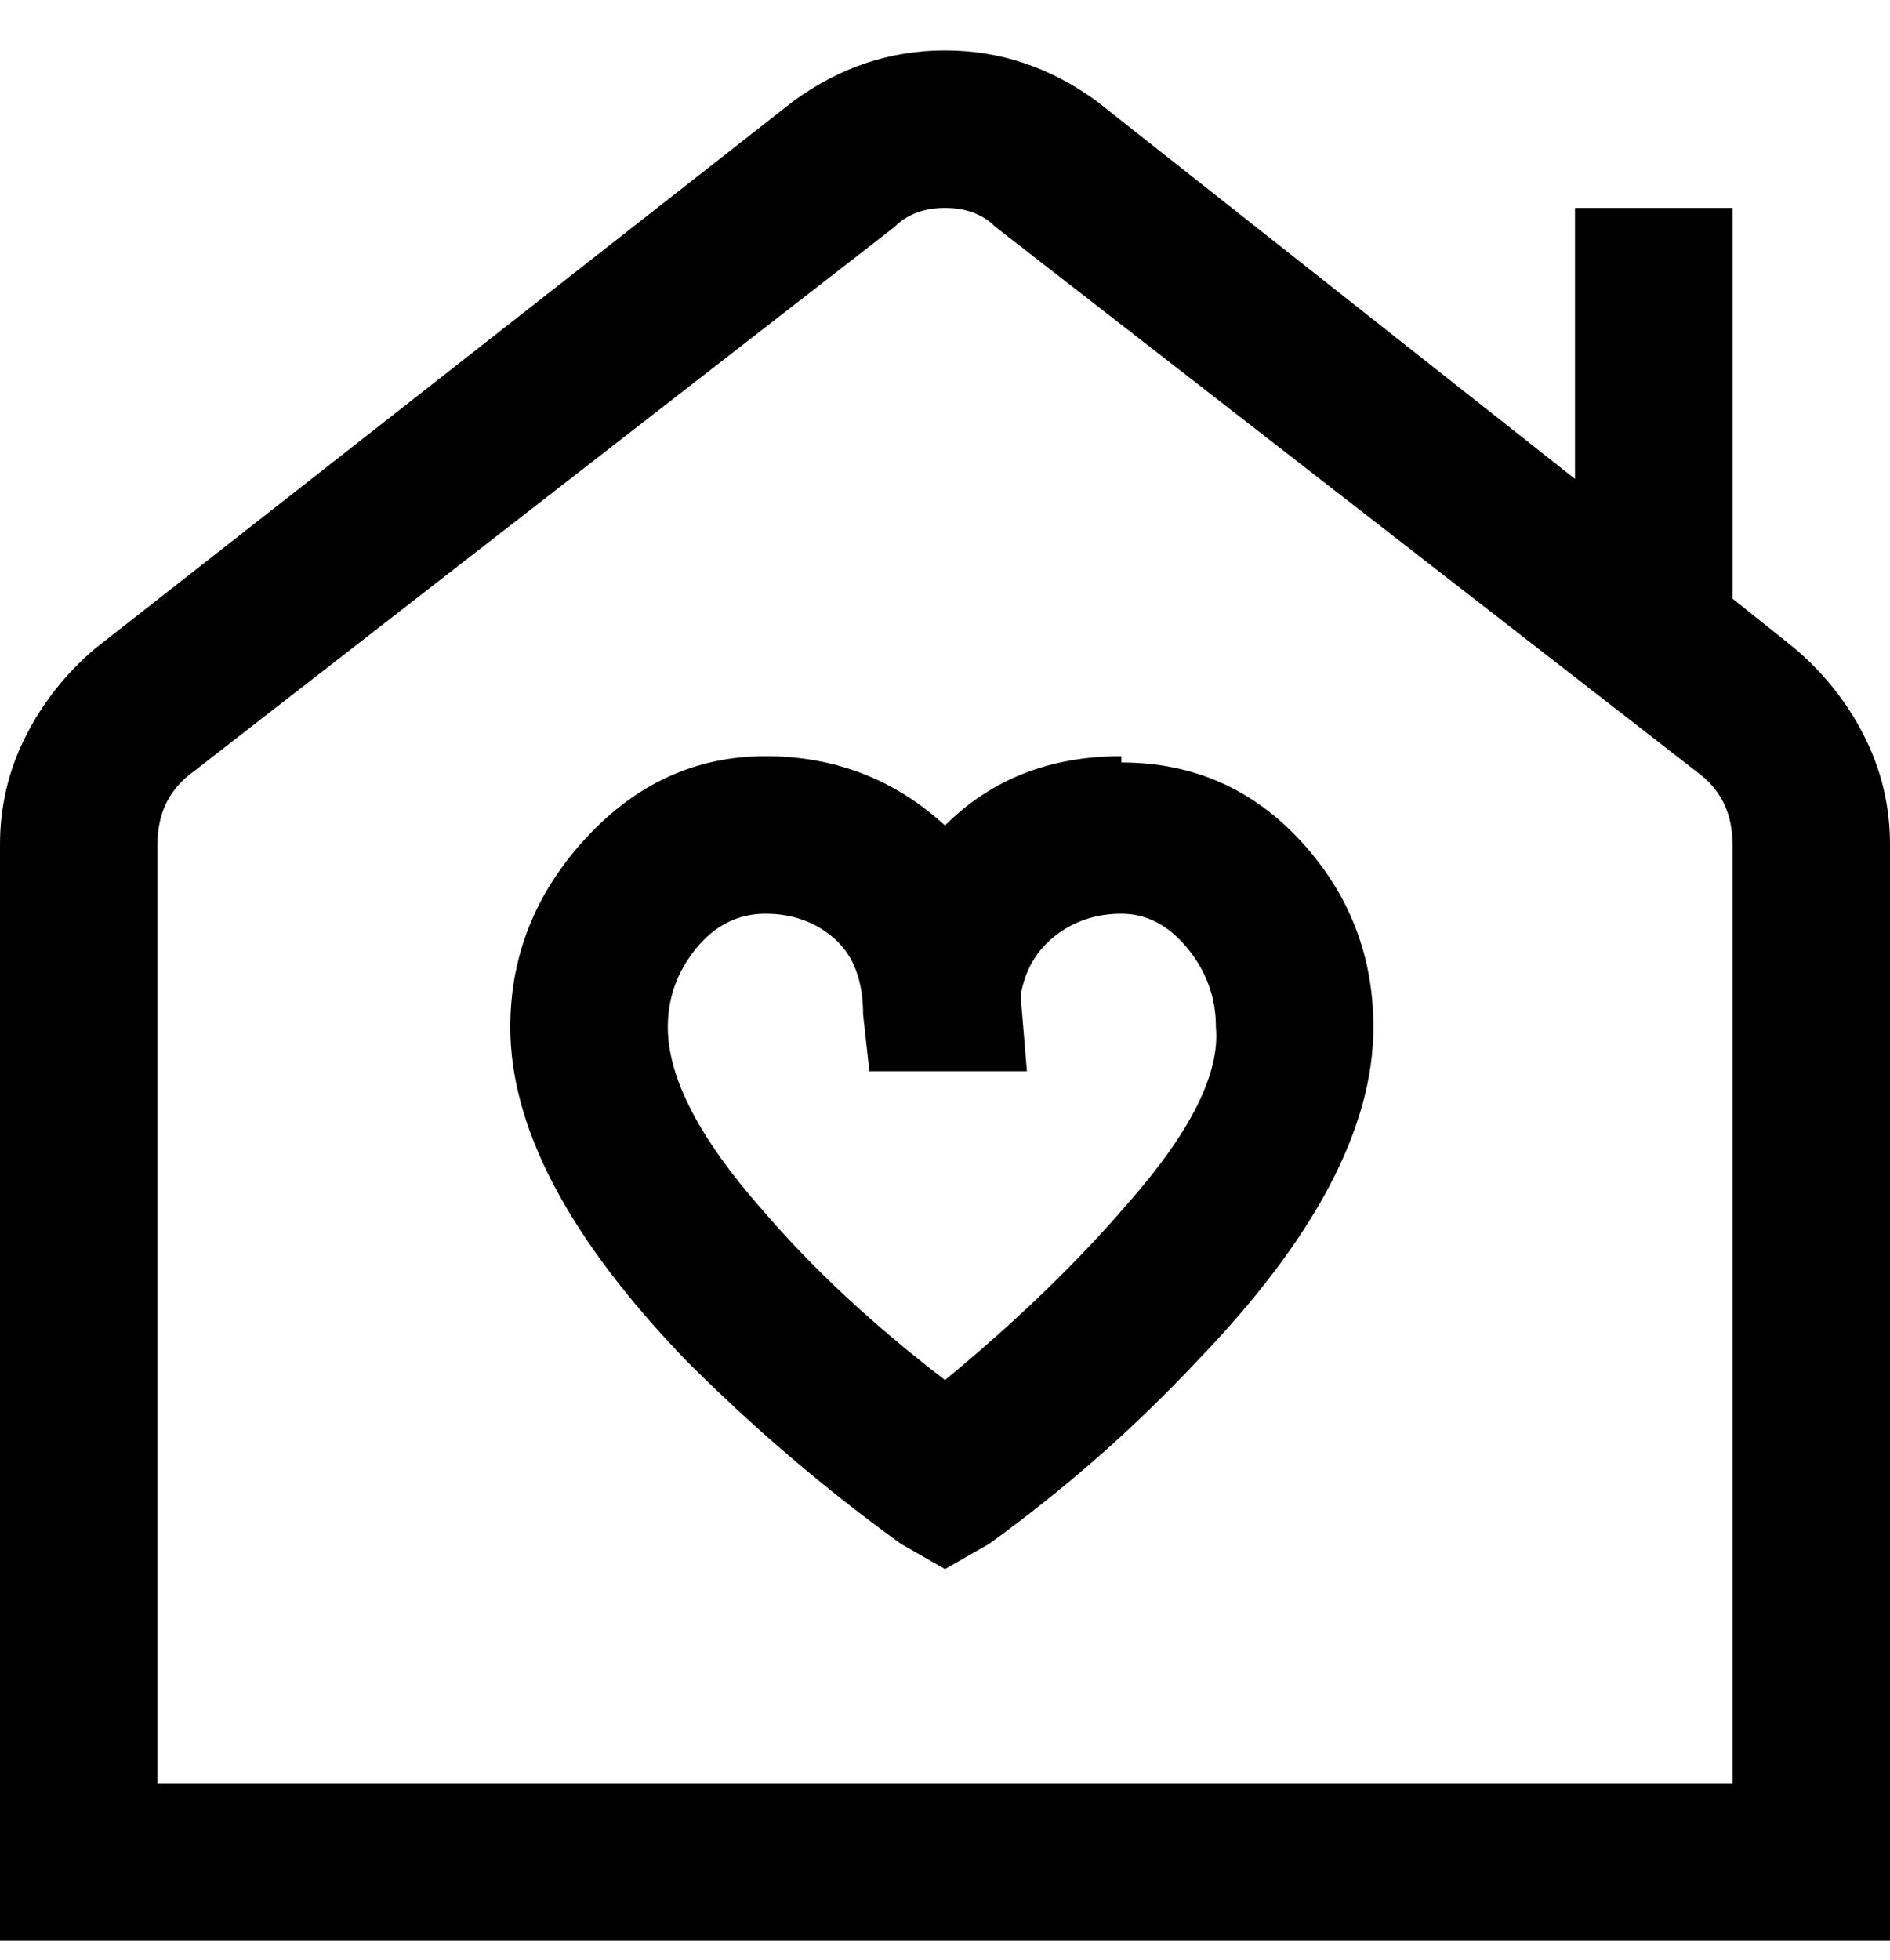 <svg viewBox="0 0 300 311" xmlns="http://www.w3.org/2000/svg"><path d="M285 103l-10-8V33h-25v43l-76-60q-11-8-24-8t-24 8L15 103q-7 6-11 14t-4 17v174h300V134q0-9-4-17t-11-14zm-10 180H25V134q0-7 5-11l112-87q3-3 8-3t8 3l112 87q5 4 5 11v149zm-97-163q-17 0-28 11-12-11-28.5-11T93 133q-12 13-12 30 0 24 28 53 16 16 34 29l7 4 7-4q18-13 33-29 28-29 28-53 0-17-11.5-29.5T178 121v-1zm-28 99q-17-13-29-27-15-17-15-29 0-7 4.5-12.5t11-5.5q6.5 0 11 4t4.5 12l1 9h25l-1-12q1-6 5.5-9.5T178 145q6 0 10.5 5.5T193 163q1 11-14 28-12 14-29 28z"/></svg>